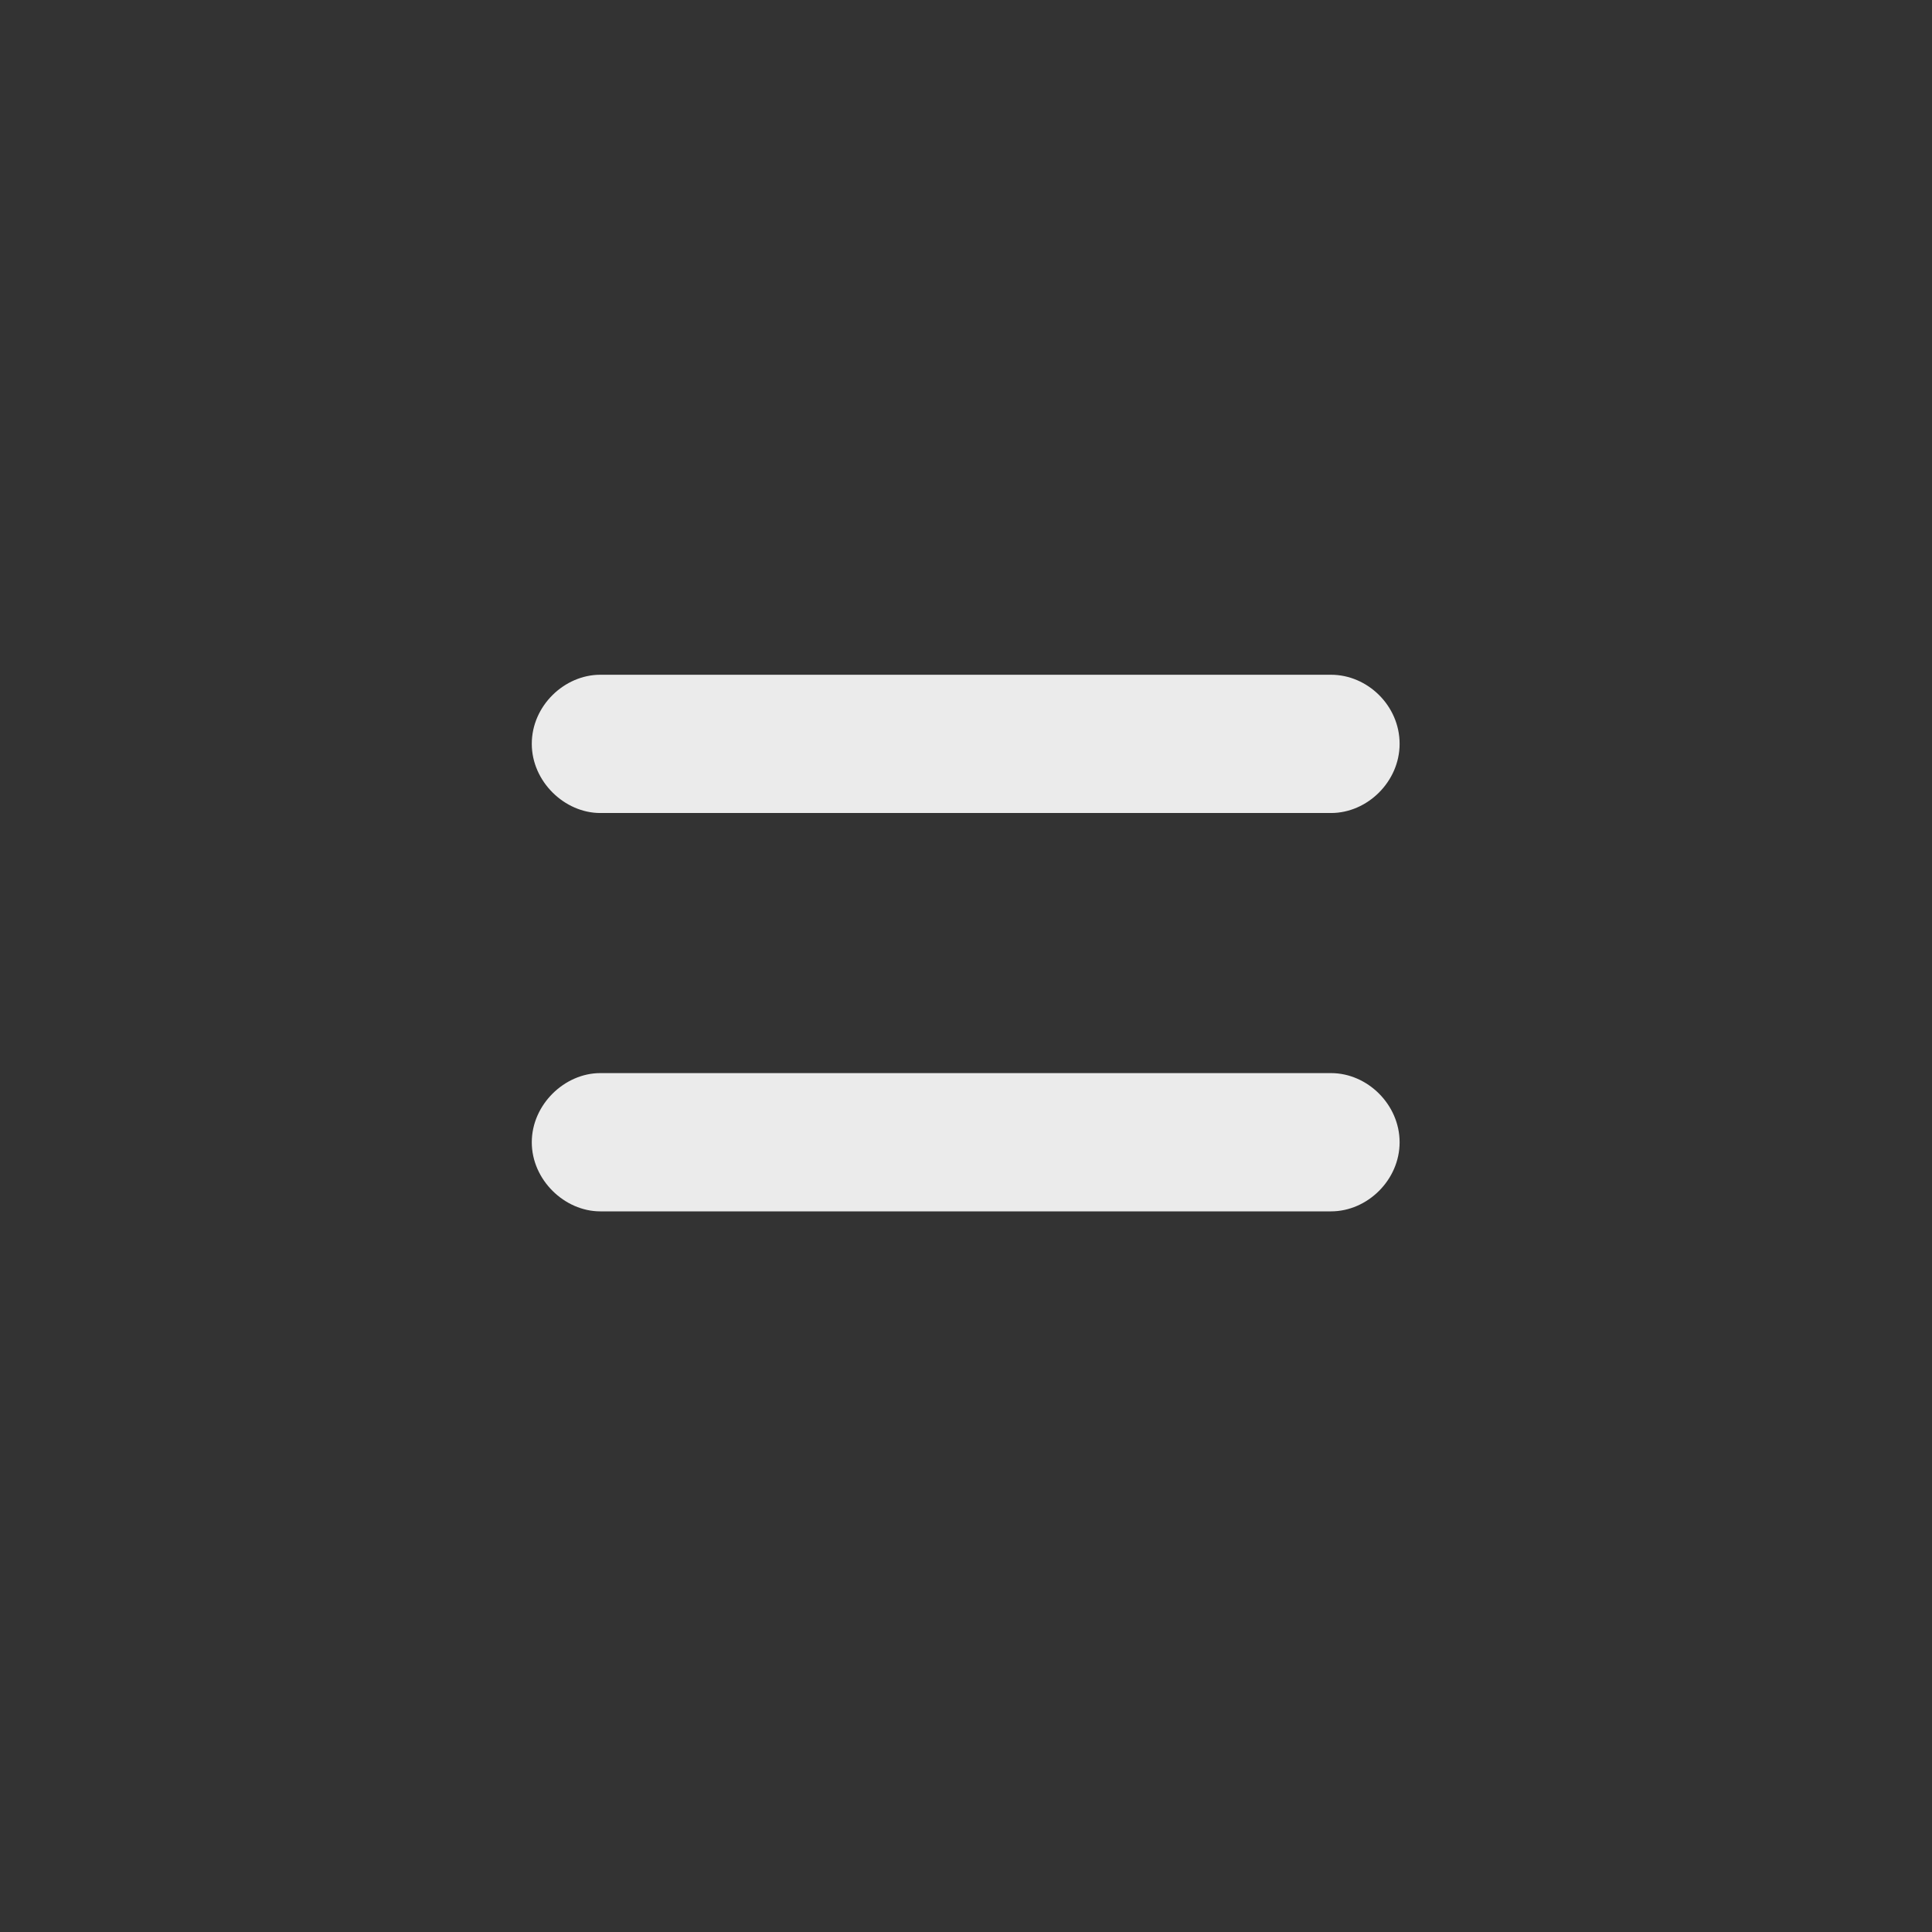 <svg width="16" height="16" viewBox="0 0 16 16" fill="none" xmlns="http://www.w3.org/2000/svg">
<rect x="0" y="0" width="16" height="16" fill="#333333" stroke="none"/>
<path d="M4.971 6.733H11.023C11.325 6.733 11.591 6.472 11.591 6.16C11.591 5.844 11.325 5.588 11.023 5.588H4.971C4.675 5.588 4.404 5.844 4.404 6.16C4.404 6.472 4.675 6.733 4.971 6.733ZM4.971 10.032H11.023C11.325 10.032 11.591 9.771 11.591 9.46C11.591 9.148 11.325 8.887 11.023 8.887H4.971C4.675 8.887 4.404 9.148 4.404 9.46C4.404 9.771 4.675 10.032 4.971 10.032Z" fill="white" fill-opacity="0.9"/>
</svg>
